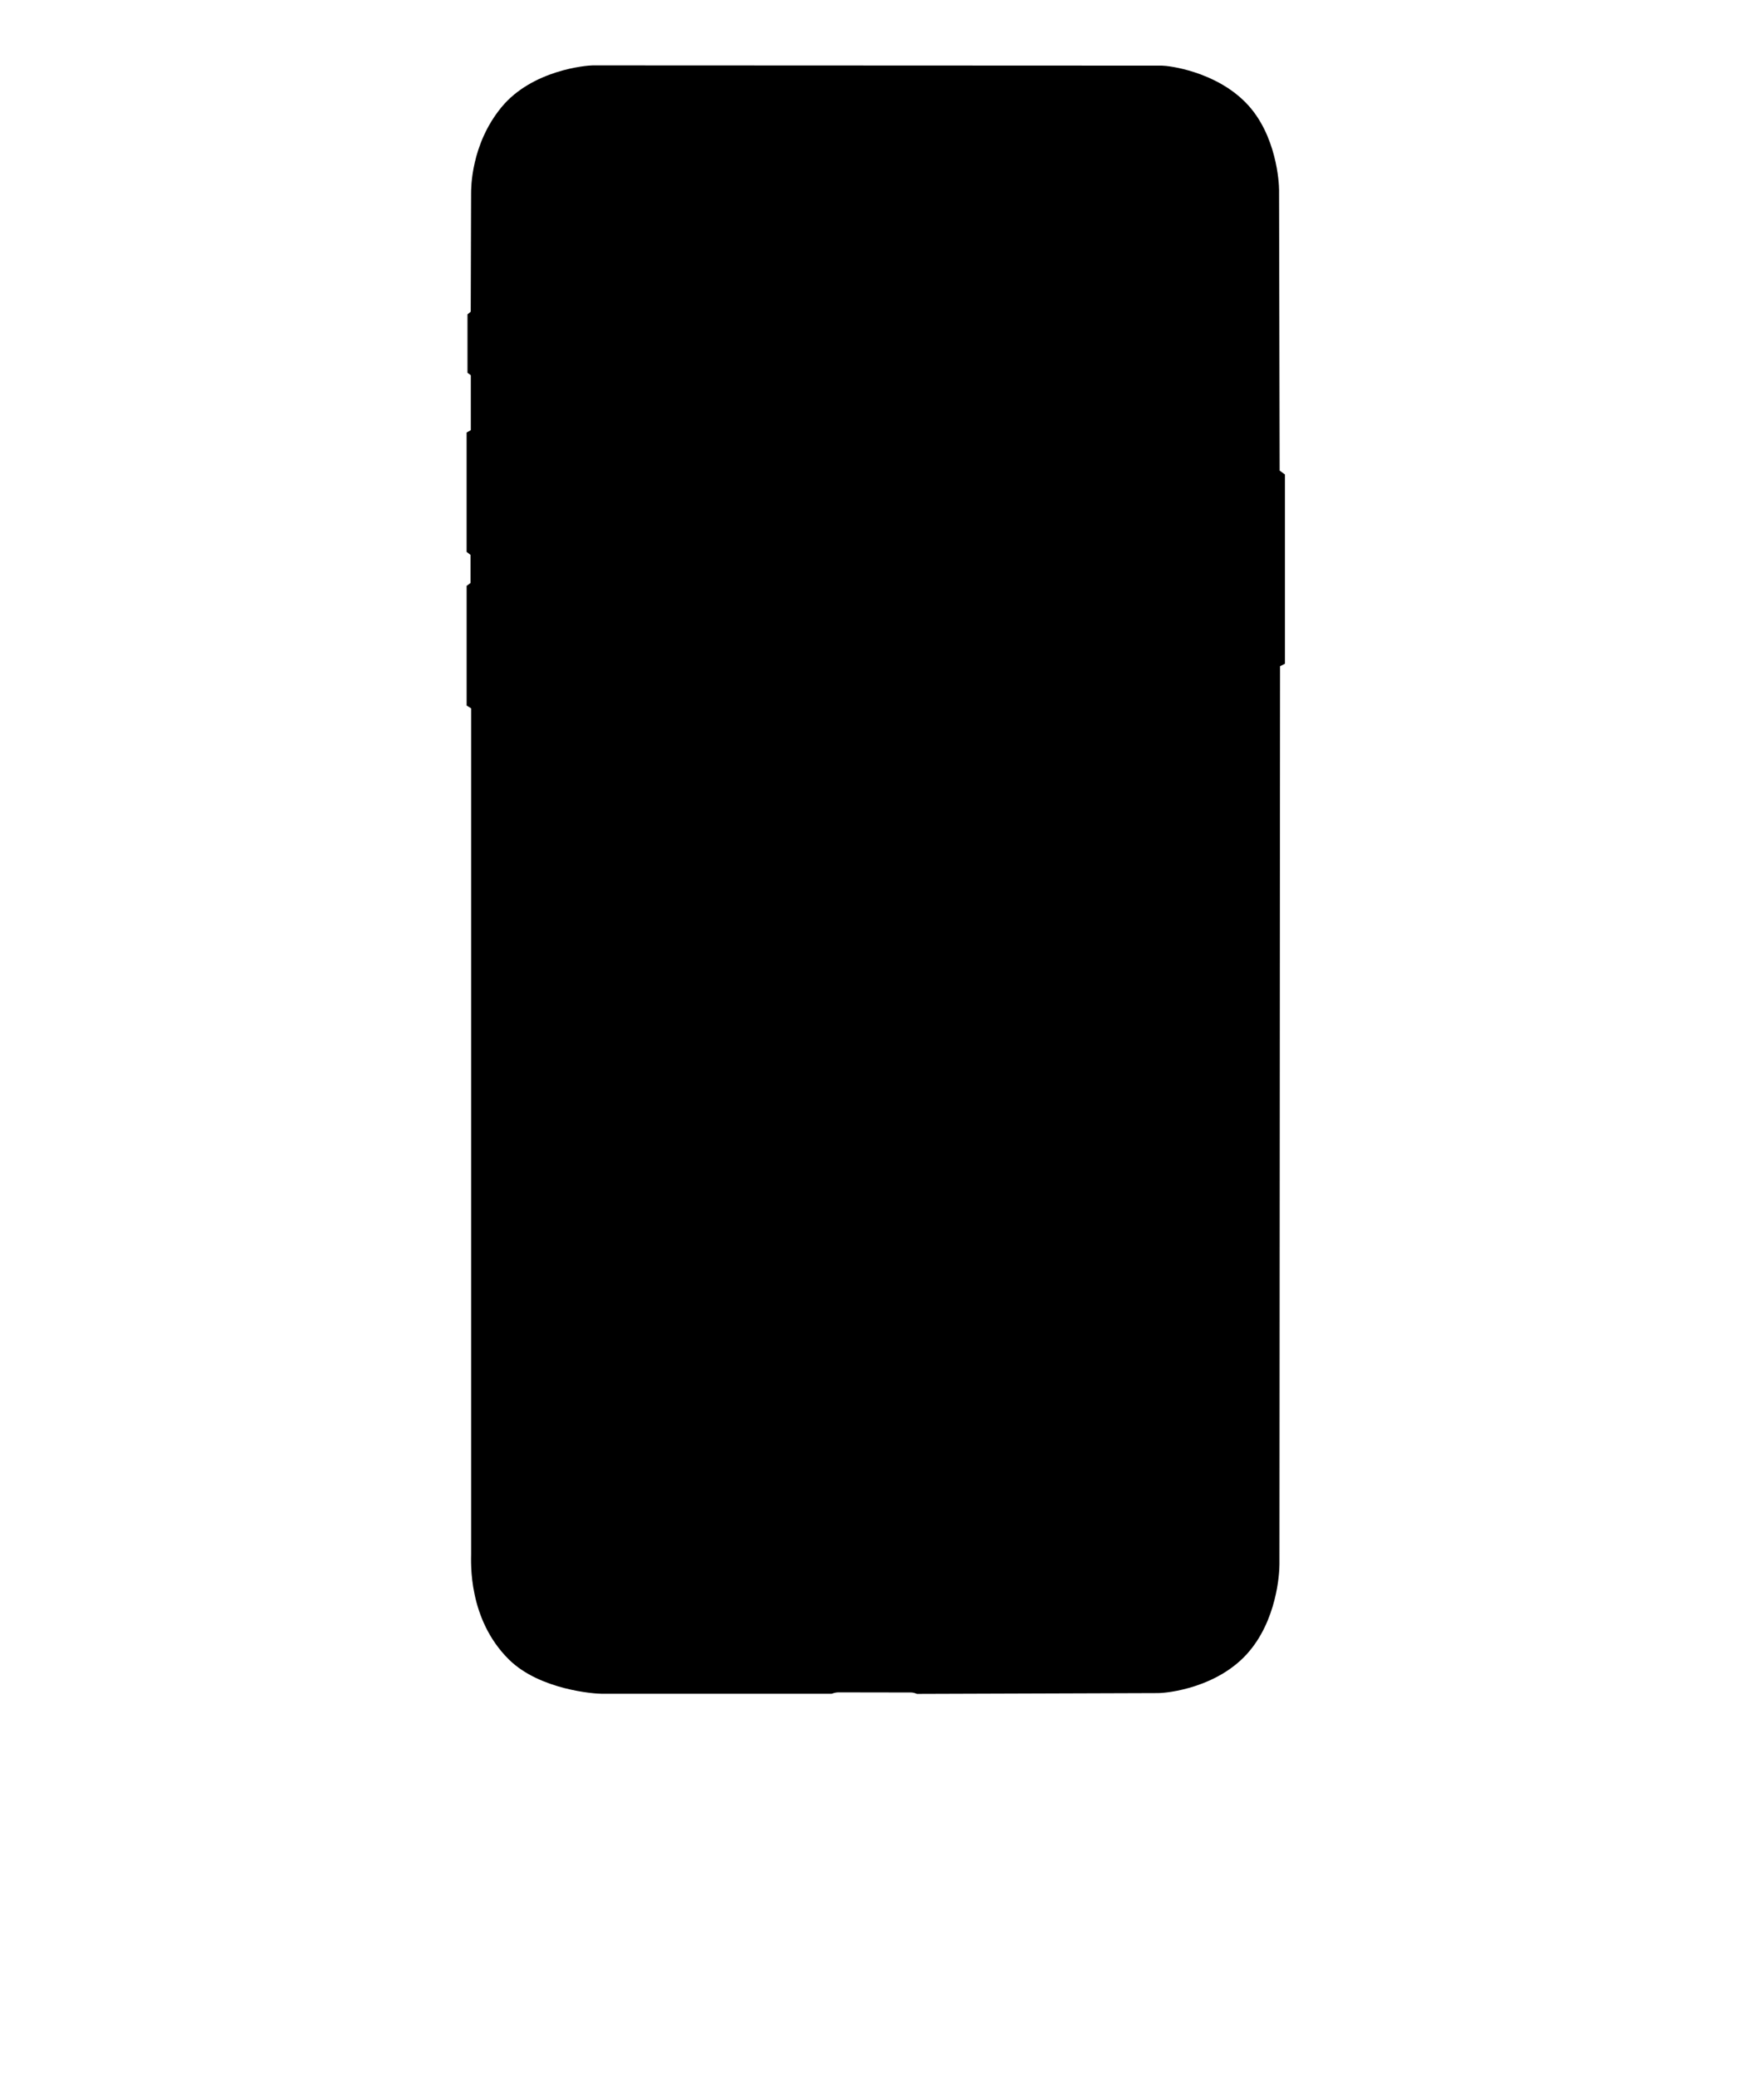<svg xmlns="http://www.w3.org/2000/svg" width="616" height="725"><path fill-rule="evenodd" d="M177.722 579.481c-14.371-14.188-13.201-34.107-13.201-36.947V247.355l-1.567-.998v-41.788l1.344-.987v-9.83l-1.351-1.038v-41.676l1.465-.837v-19.158l-1.158-.88v-20.388l1.128-.939s.13-39.463.13-41.262c0-1.798-.088-17.082 10.558-30.073 10.733-13.099 29.824-14.664 31.881-14.668 2.105-.005 196.728.086 198.833.086 2.105 0 18.413 1.873 29.26 12.941 10.847 11.068 11.619 28.333 11.619 30.412 0 2.078.2 98.064.2 98.064l1.85 1.348v66.084l-1.71.861s-.207 310.567-.207 313.625c0 3.059-.878 19.789-11.418 31.359-10.539 11.57-27.203 13.587-31.105 13.587-3.902 0-82.456.288-84.019.288-.225 0-.983-.501-2.119-.502l-12.467-.02-12.834-.021c-1.362-.002-2.252.497-2.443.497l-80.125.007c-2.731 0-21.825-1.386-32.544-11.968z"/></svg>